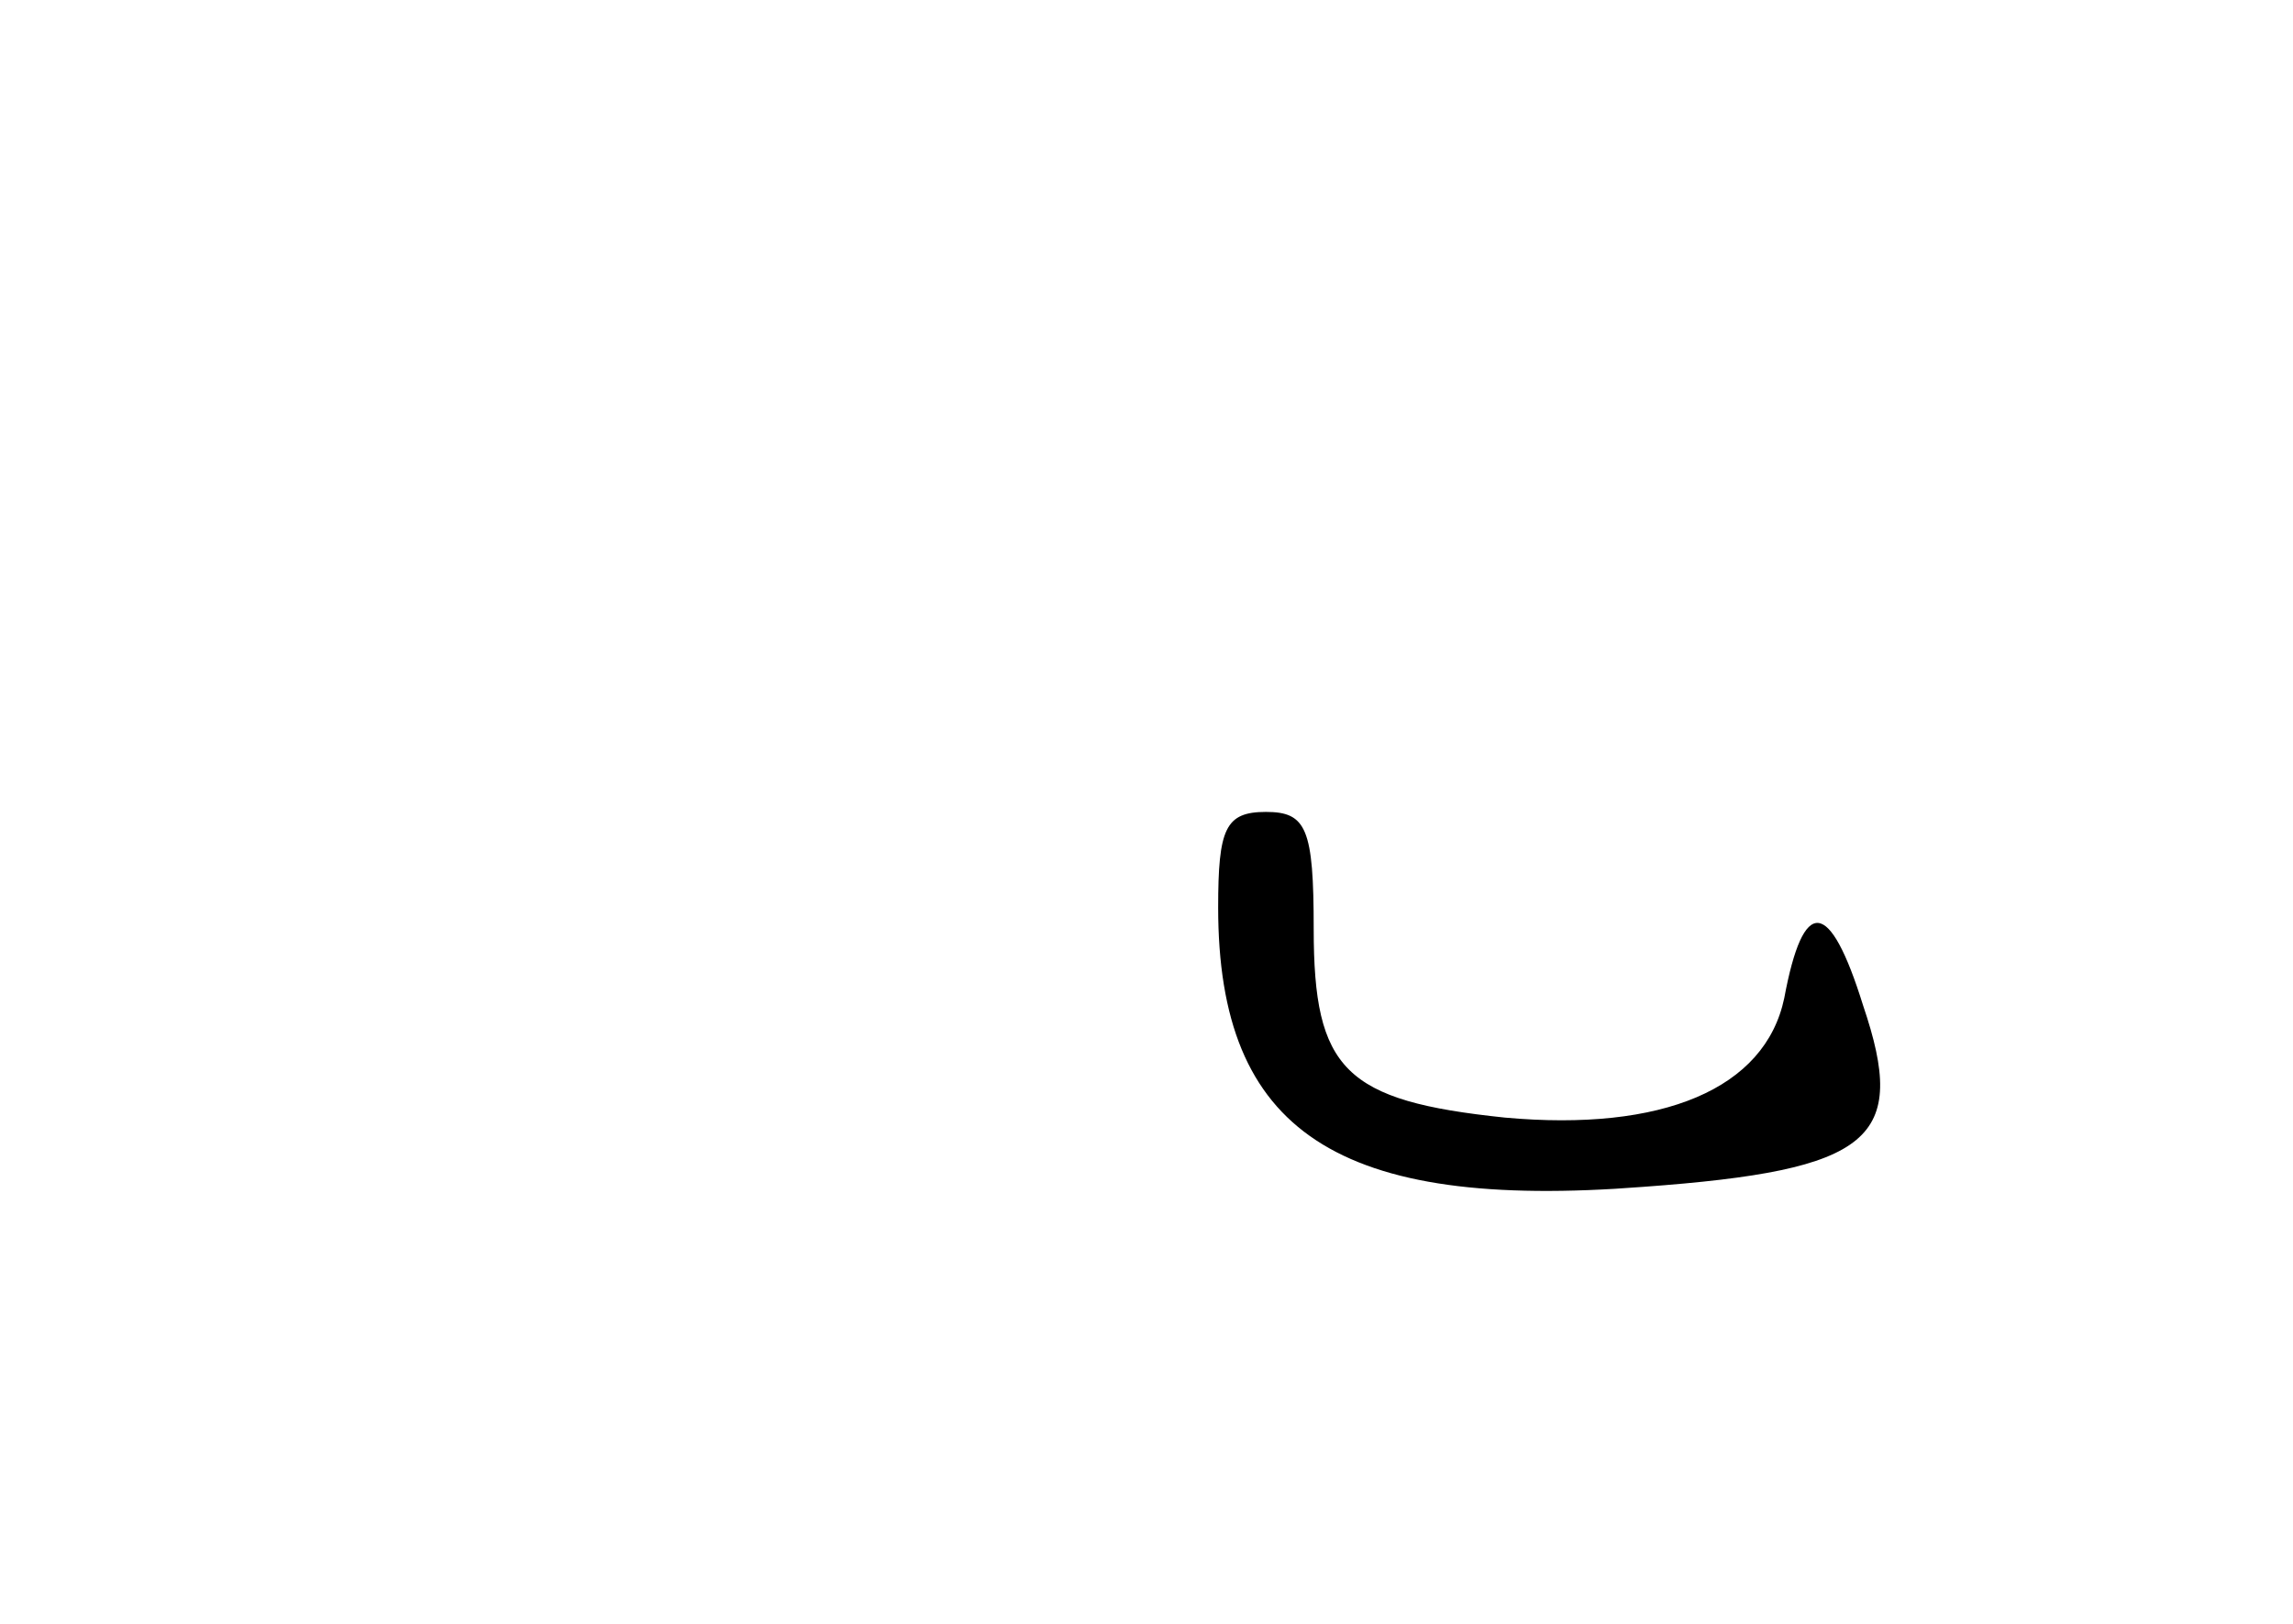 <?xml version="1.0" standalone="no"?>
<!DOCTYPE svg PUBLIC "-//W3C//DTD SVG 20010904//EN"
 "http://www.w3.org/TR/2001/REC-SVG-20010904/DTD/svg10.dtd">
<svg version="1.0" xmlns="http://www.w3.org/2000/svg"
 width="96pt" height="68pt" viewBox="0 0 96 68"
 preserveAspectRatio="xMidYMid meet">
<g transform="translate(0,68) scale(0.1,-0.1)"
fill="#000000" stroke="none">
<path d="M510 300 c0 -94 50 -127 178 -117 96 7 111 20 92 76 -14 45 -25 46
-33 3 -8 -38 -51 -56 -117 -50 -67 7 -80 20 -80 79 0 42 -3 49 -20 49 -17 0
-20 -7 -20 -40z"/>
</g>
</svg>
